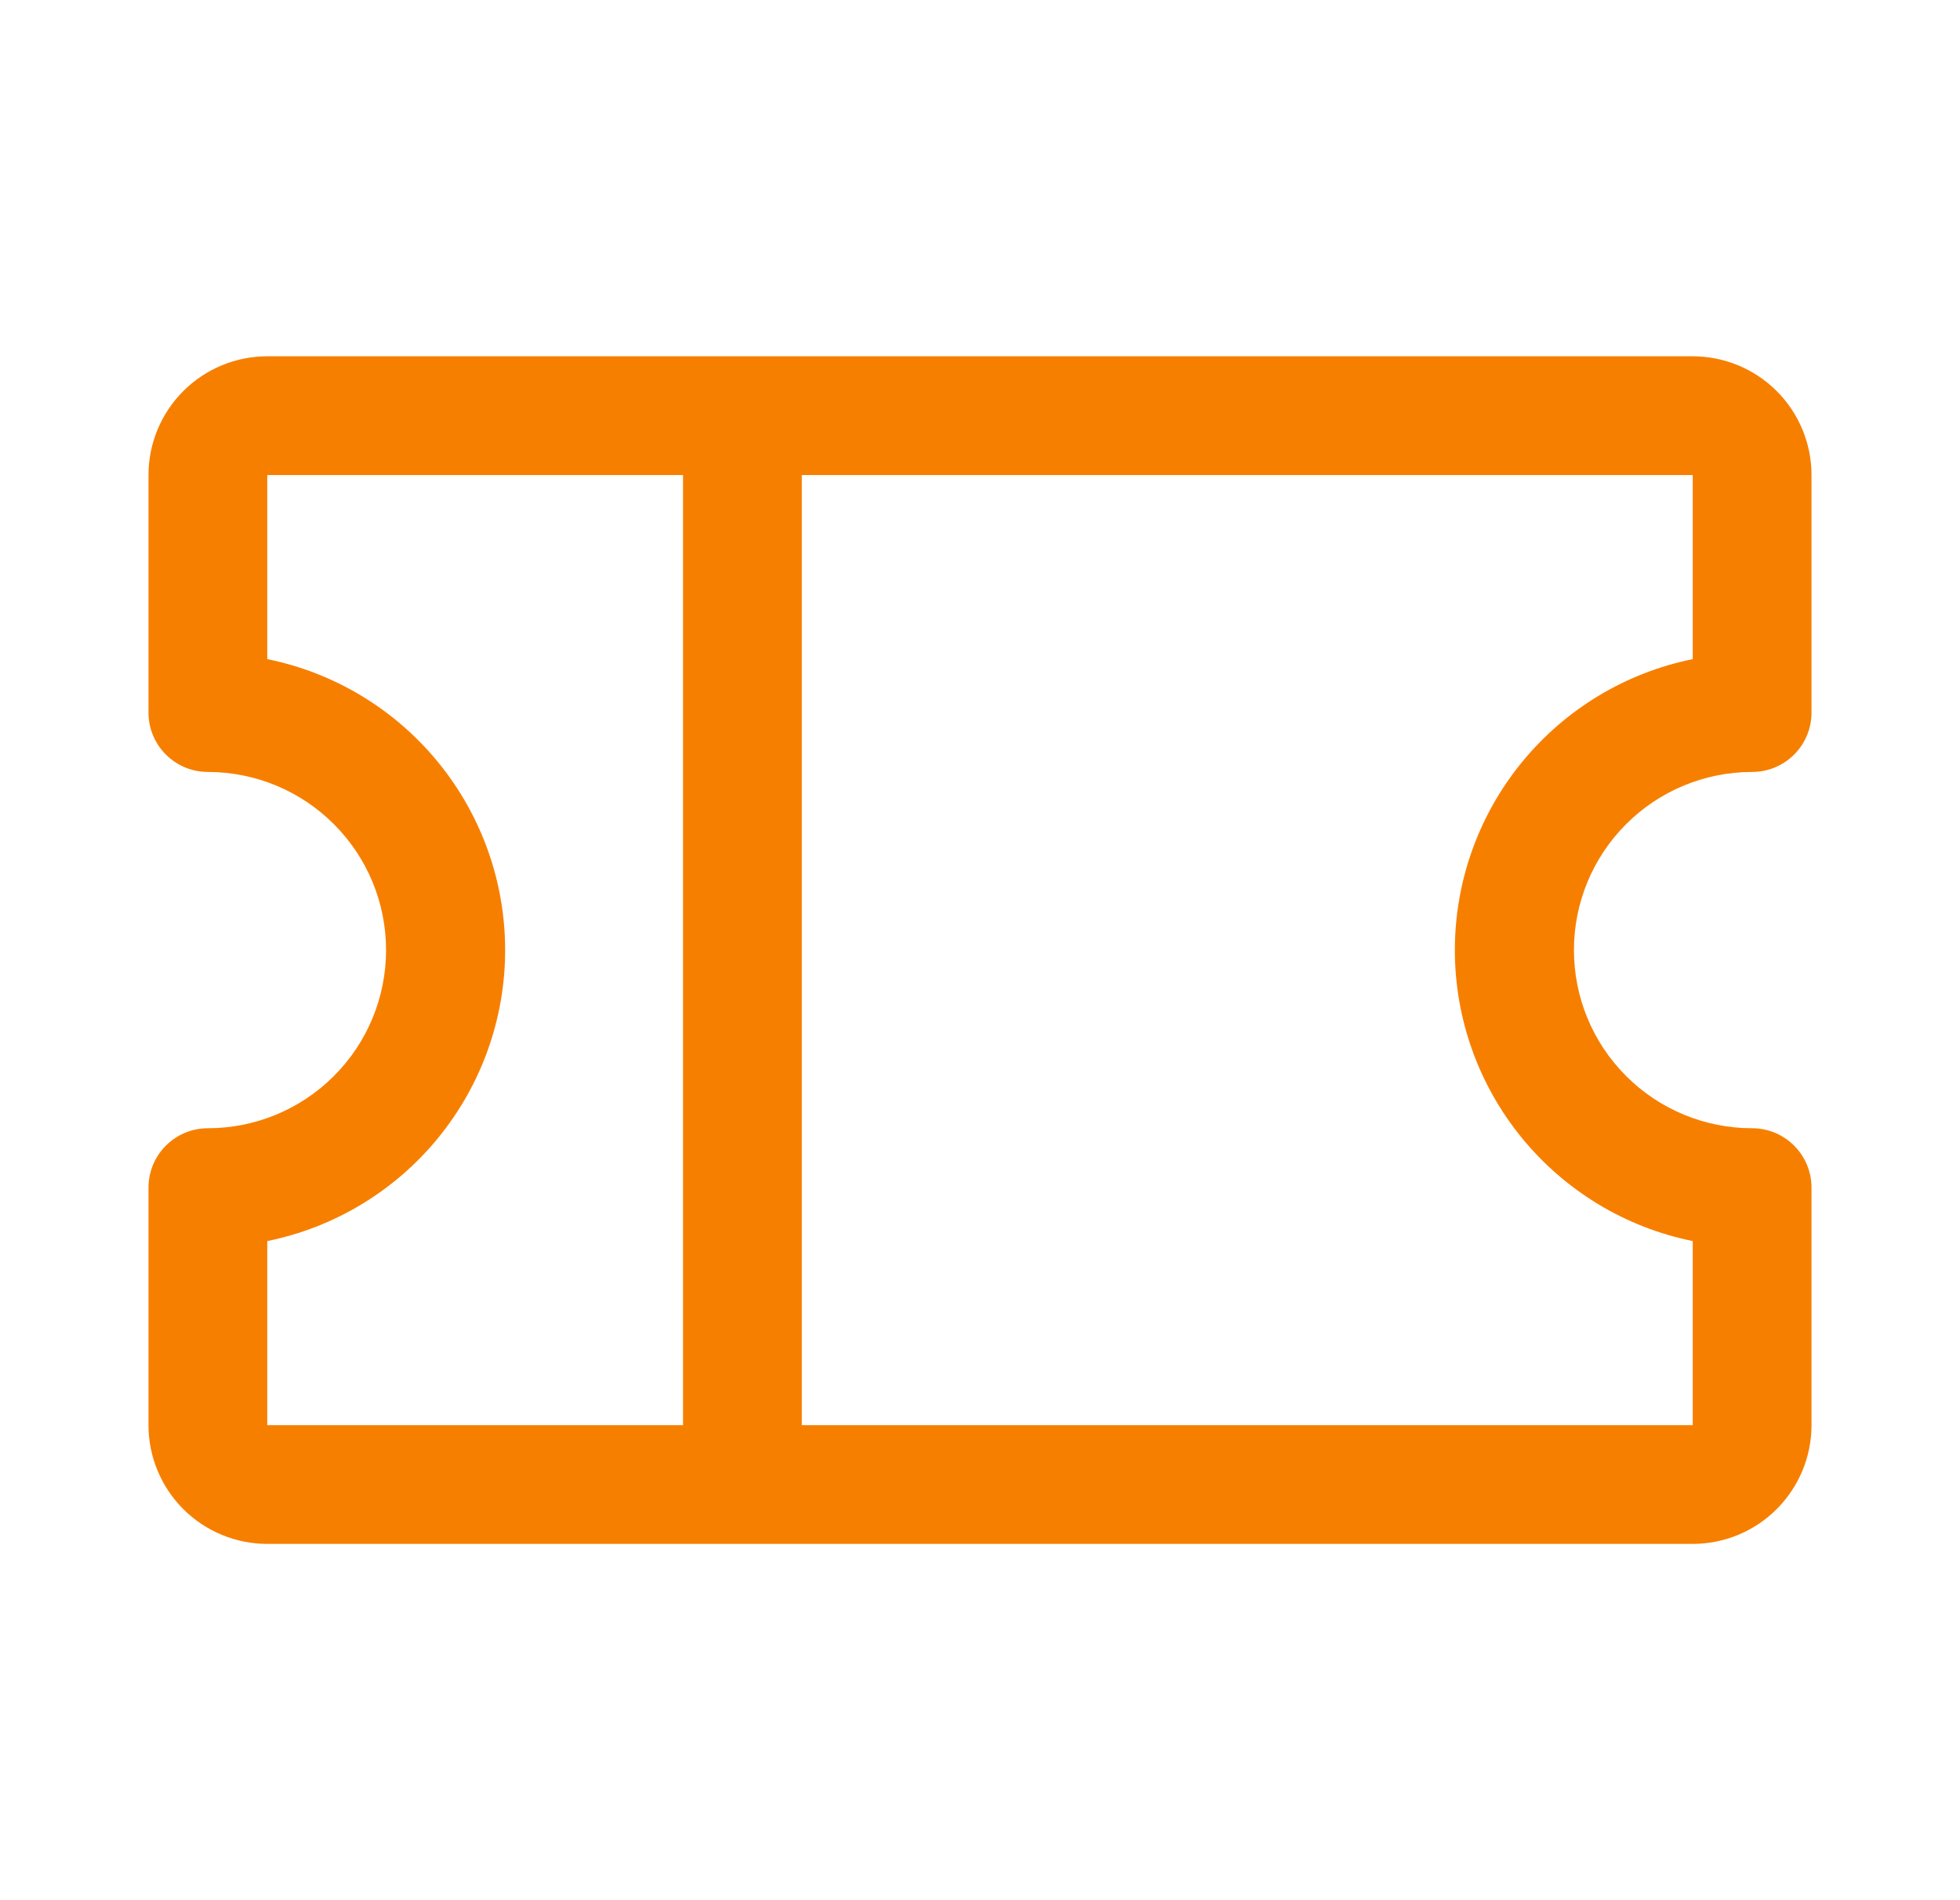 <svg width="33" height="32" viewBox="0 0 33 32" fill="none" xmlns="http://www.w3.org/2000/svg">
<path d="M29.5 13C29.765 13 30.02 12.895 30.207 12.707C30.395 12.52 30.5 12.265 30.5 12V8C30.5 7.47 30.289 6.961 29.914 6.586C29.539 6.211 29.03 6 28.5 6H4.5C3.97 6 3.461 6.211 3.086 6.586C2.711 6.961 2.5 7.47 2.5 8V12C2.5 12.265 2.605 12.52 2.793 12.707C2.98 12.895 3.235 13 3.5 13C4.296 13 5.059 13.316 5.621 13.879C6.184 14.441 6.5 15.204 6.5 16C6.5 16.796 6.184 17.559 5.621 18.121C5.059 18.684 4.296 19 3.5 19C3.235 19 2.98 19.105 2.793 19.293C2.605 19.48 2.5 19.735 2.5 20V24C2.5 24.53 2.711 25.039 3.086 25.414C3.461 25.789 3.97 26 4.5 26H28.5C29.03 26 29.539 25.789 29.914 25.414C30.289 25.039 30.5 24.53 30.5 24V20C30.5 19.735 30.395 19.48 30.207 19.293C30.02 19.105 29.765 19 29.5 19C28.704 19 27.941 18.684 27.379 18.121C26.816 17.559 26.5 16.796 26.5 16C26.5 15.204 26.816 14.441 27.379 13.879C27.941 13.316 28.704 13 29.5 13ZM4.5 20.9C5.63 20.671 6.646 20.057 7.376 19.164C8.106 18.271 8.505 17.153 8.505 16C8.505 14.847 8.106 13.729 7.376 12.836C6.646 11.943 5.63 11.329 4.5 11.1V8H11.5V24H4.5V20.9ZM28.5 20.9V24H13.5V8H28.5V11.1C27.37 11.329 26.354 11.943 25.624 12.836C24.894 13.729 24.495 14.847 24.495 16C24.495 17.153 24.894 18.271 25.624 19.164C26.354 20.057 27.37 20.671 28.5 20.9Z" fill="#F77F00"/>
</svg>
